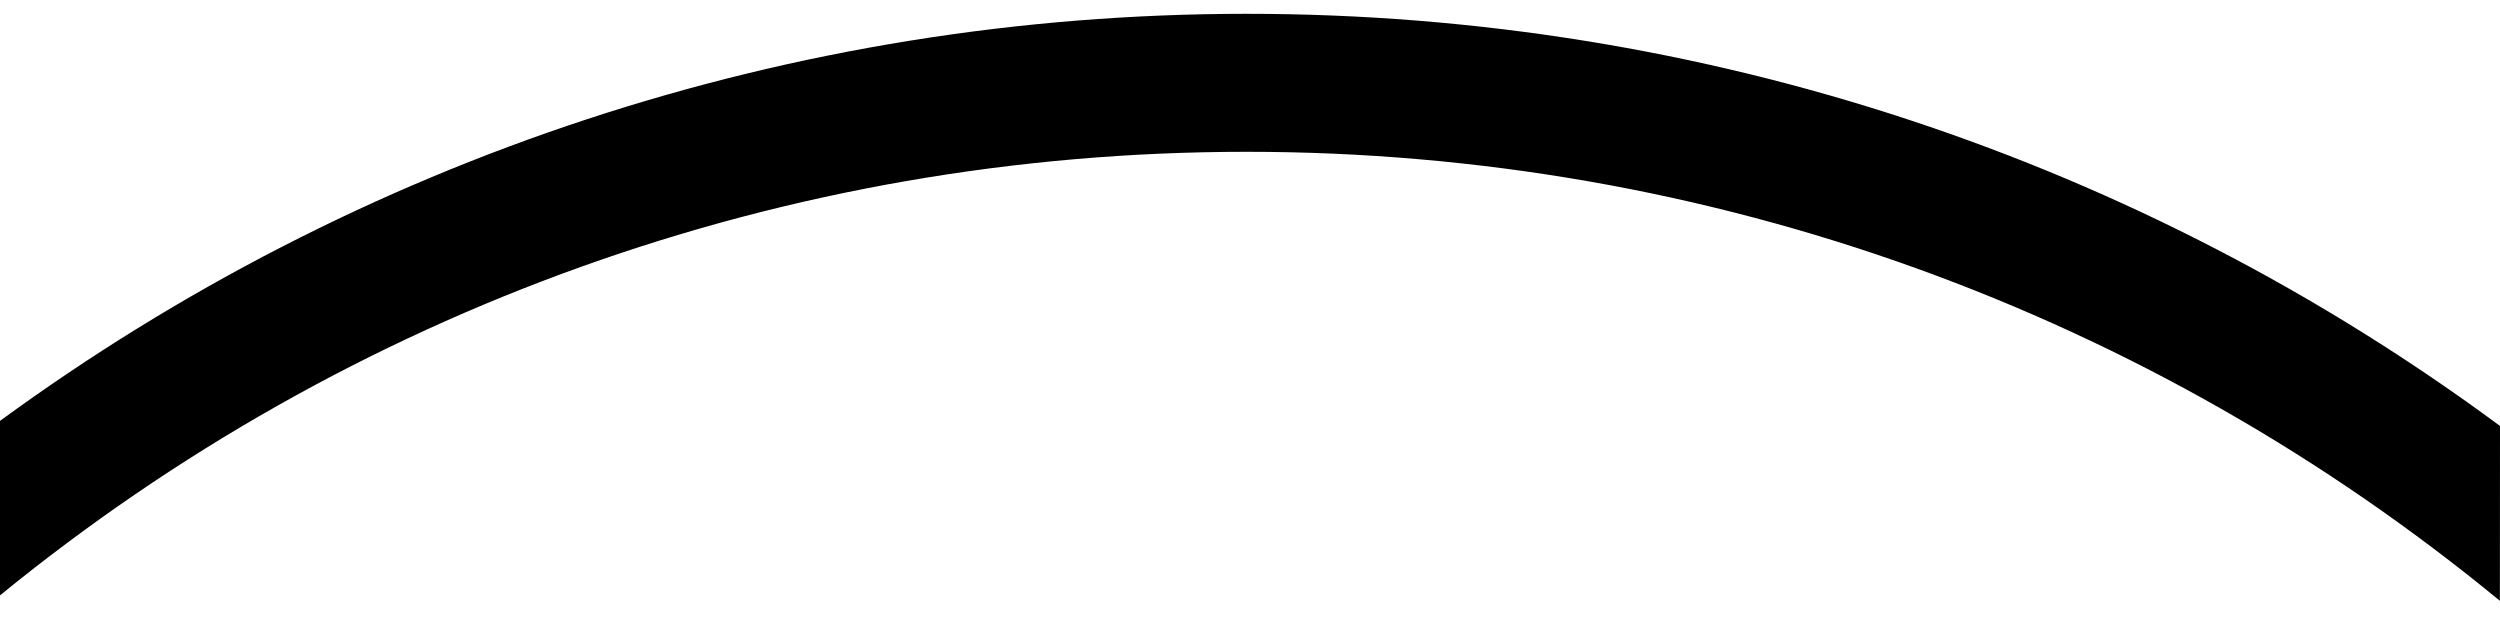 <svg xmlns="http://www.w3.org/2000/svg" width="362" height="90" viewBox="0 0 362 90" style="background:#fff">
  <path d="M0,84.209 C0,84.209 9.67238696e-14,63.608 0,58.945 C51.821,21.039 114.696,0 180.509,0 C246.848,0 309.953,21.208 362,59.676 C361.984,63.441 361.984,85 361.984,85 C311.215,43.207 247.659,19.981 180.509,19.981 C113.793,19.981 50.619,42.906 0,84.209 Z" transform="translate(0 2)"/>
</svg>
